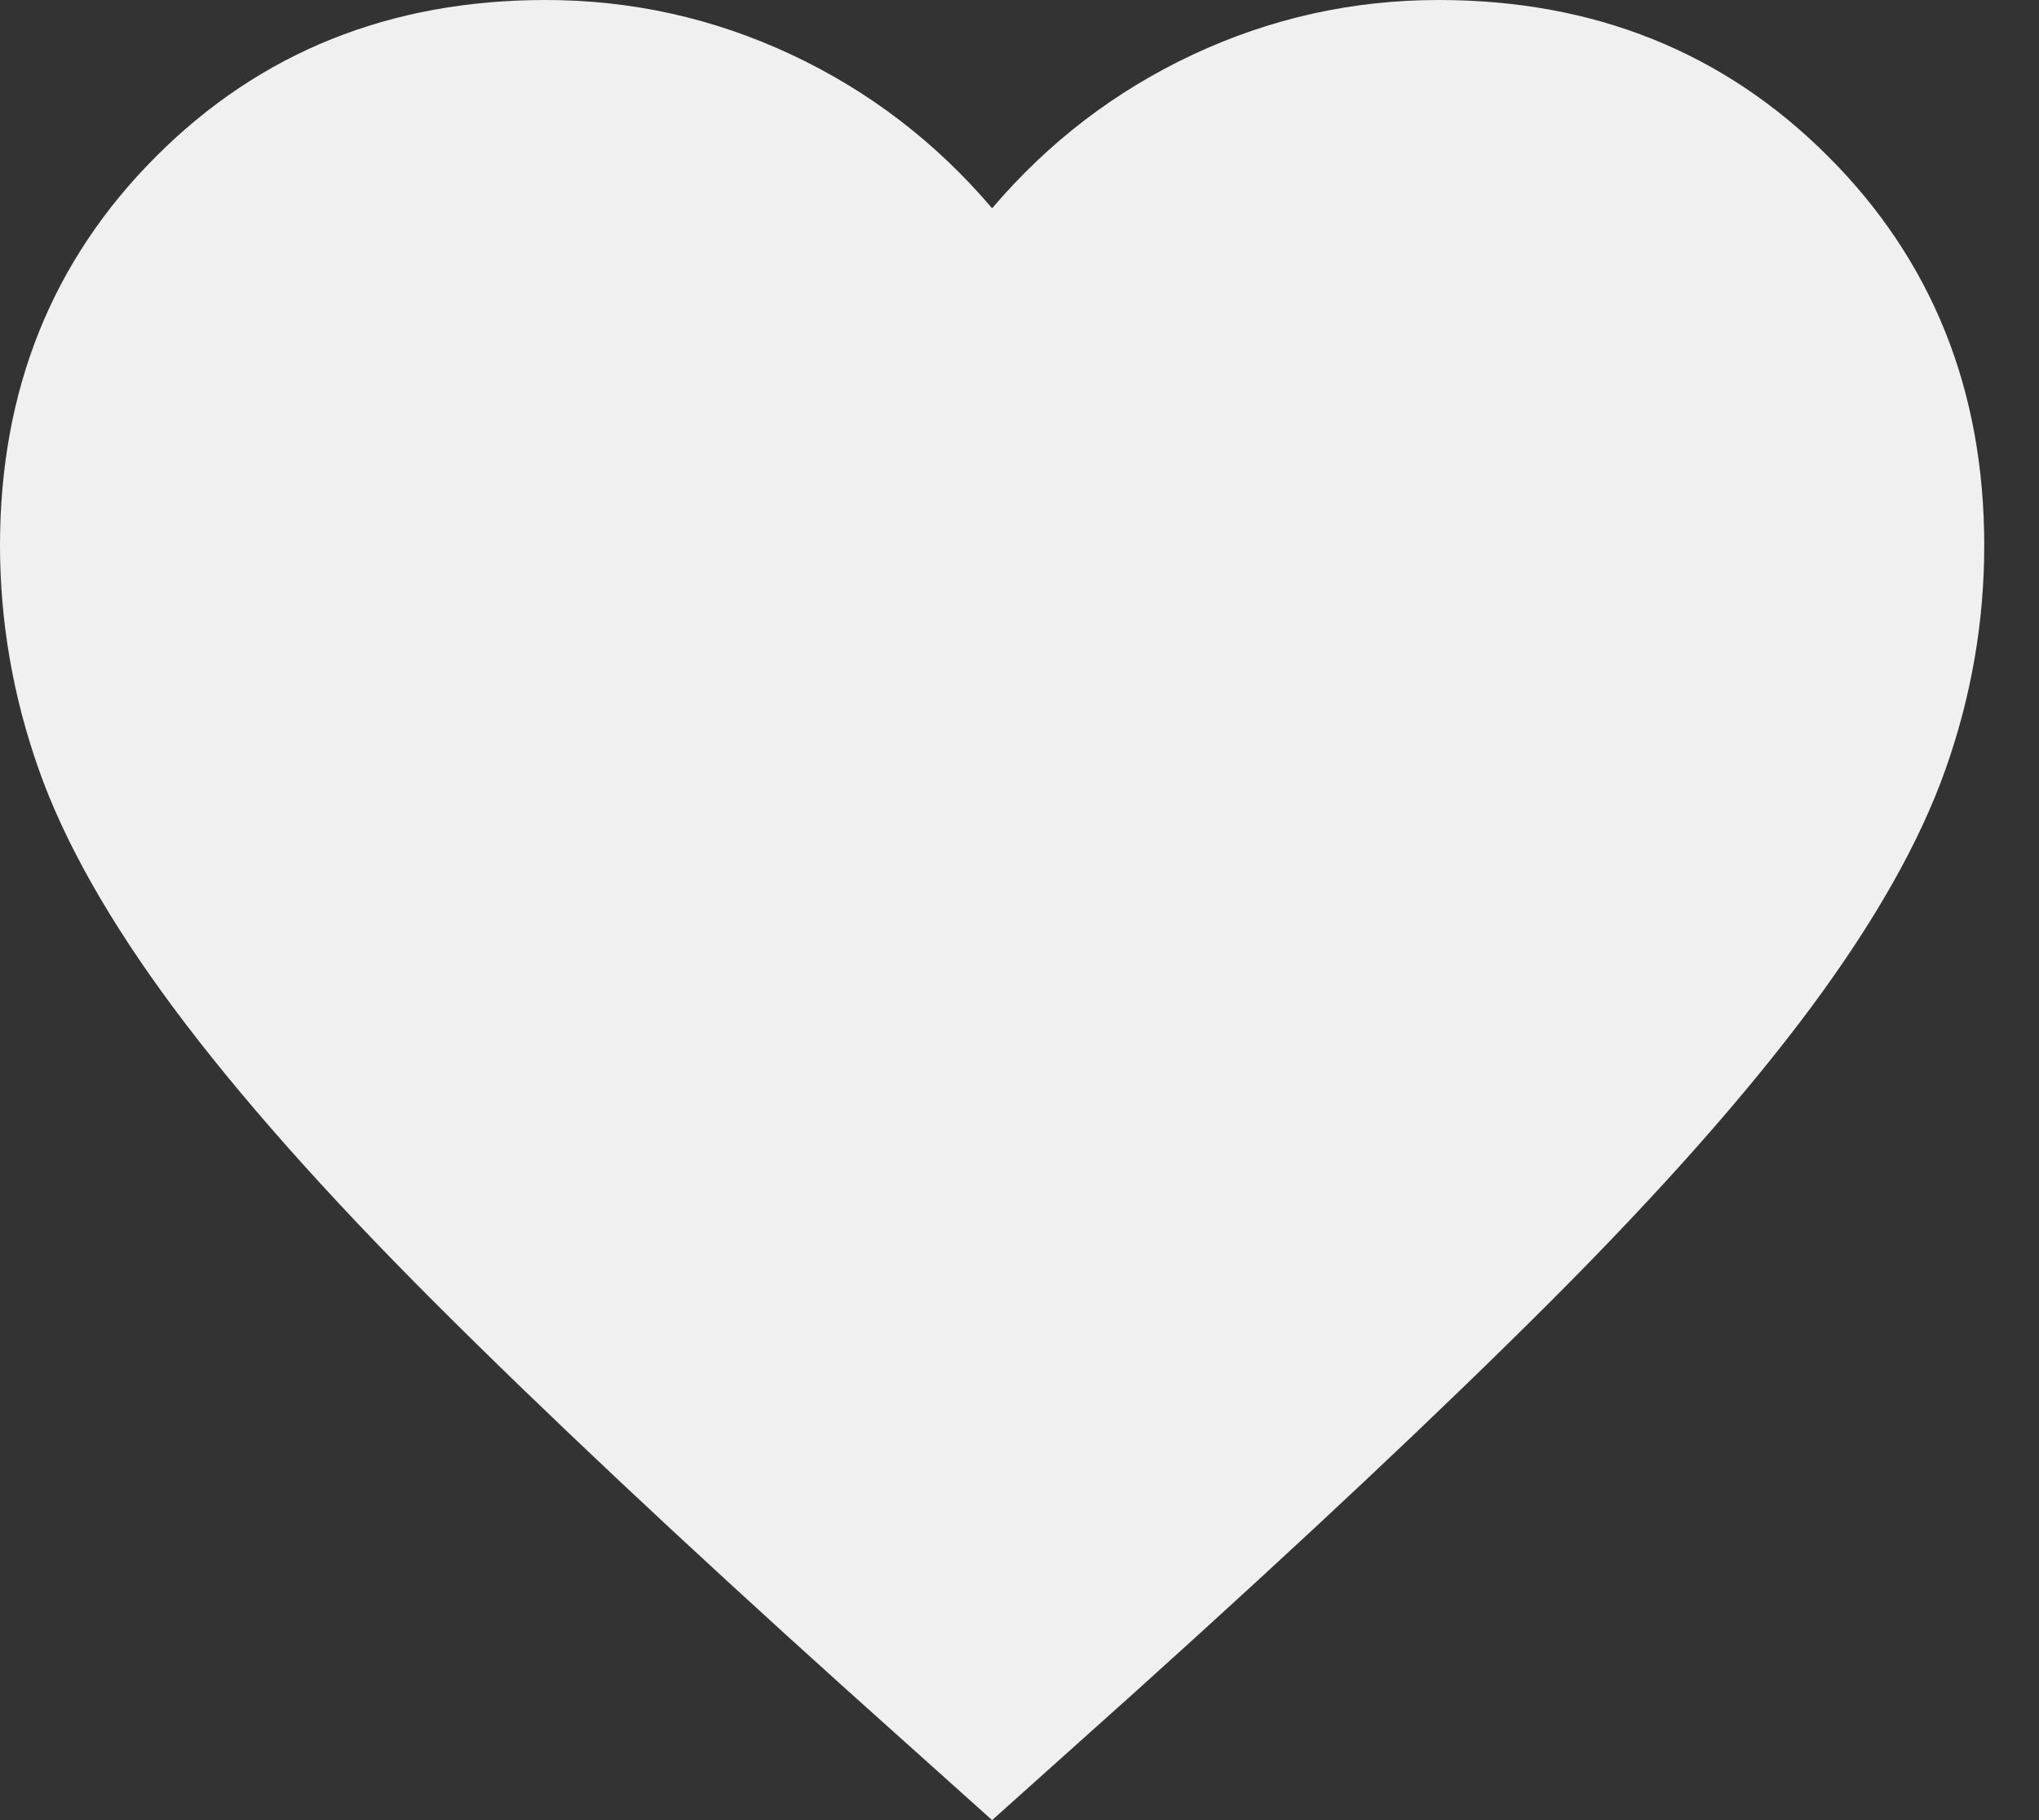 <svg width="28" height="25" viewBox="0 0 28 25" fill="none" xmlns="http://www.w3.org/2000/svg">
<rect x="0" y="0" width="28" height="25" fill="#333333" stroke="none"/>
<path d="M13.624 25L11.649 23.229C9.355 21.163 7.459 19.38 5.96 17.881C4.462 16.383 3.27 15.037 2.384 13.845C1.499 12.653 0.88 11.558 0.529 10.559C0.177 9.559 0.001 8.538 0 7.493C0 5.359 0.715 3.576 2.146 2.146C3.576 0.715 5.359 0 7.493 0C8.674 0 9.798 0.25 10.865 0.749C11.932 1.249 12.852 1.953 13.624 2.861C14.396 1.953 15.316 1.249 16.383 0.749C17.45 0.25 18.574 0 19.755 0C21.889 0 23.672 0.715 25.102 2.146C26.533 3.576 27.248 5.359 27.248 7.493C27.248 8.538 27.072 9.559 26.719 10.559C26.367 11.558 25.748 12.653 24.864 13.845C23.978 15.037 22.786 16.383 21.288 17.881C19.789 19.38 17.893 21.163 15.6 23.229L13.624 25Z" fill="#F0F0F0"/>
</svg>
